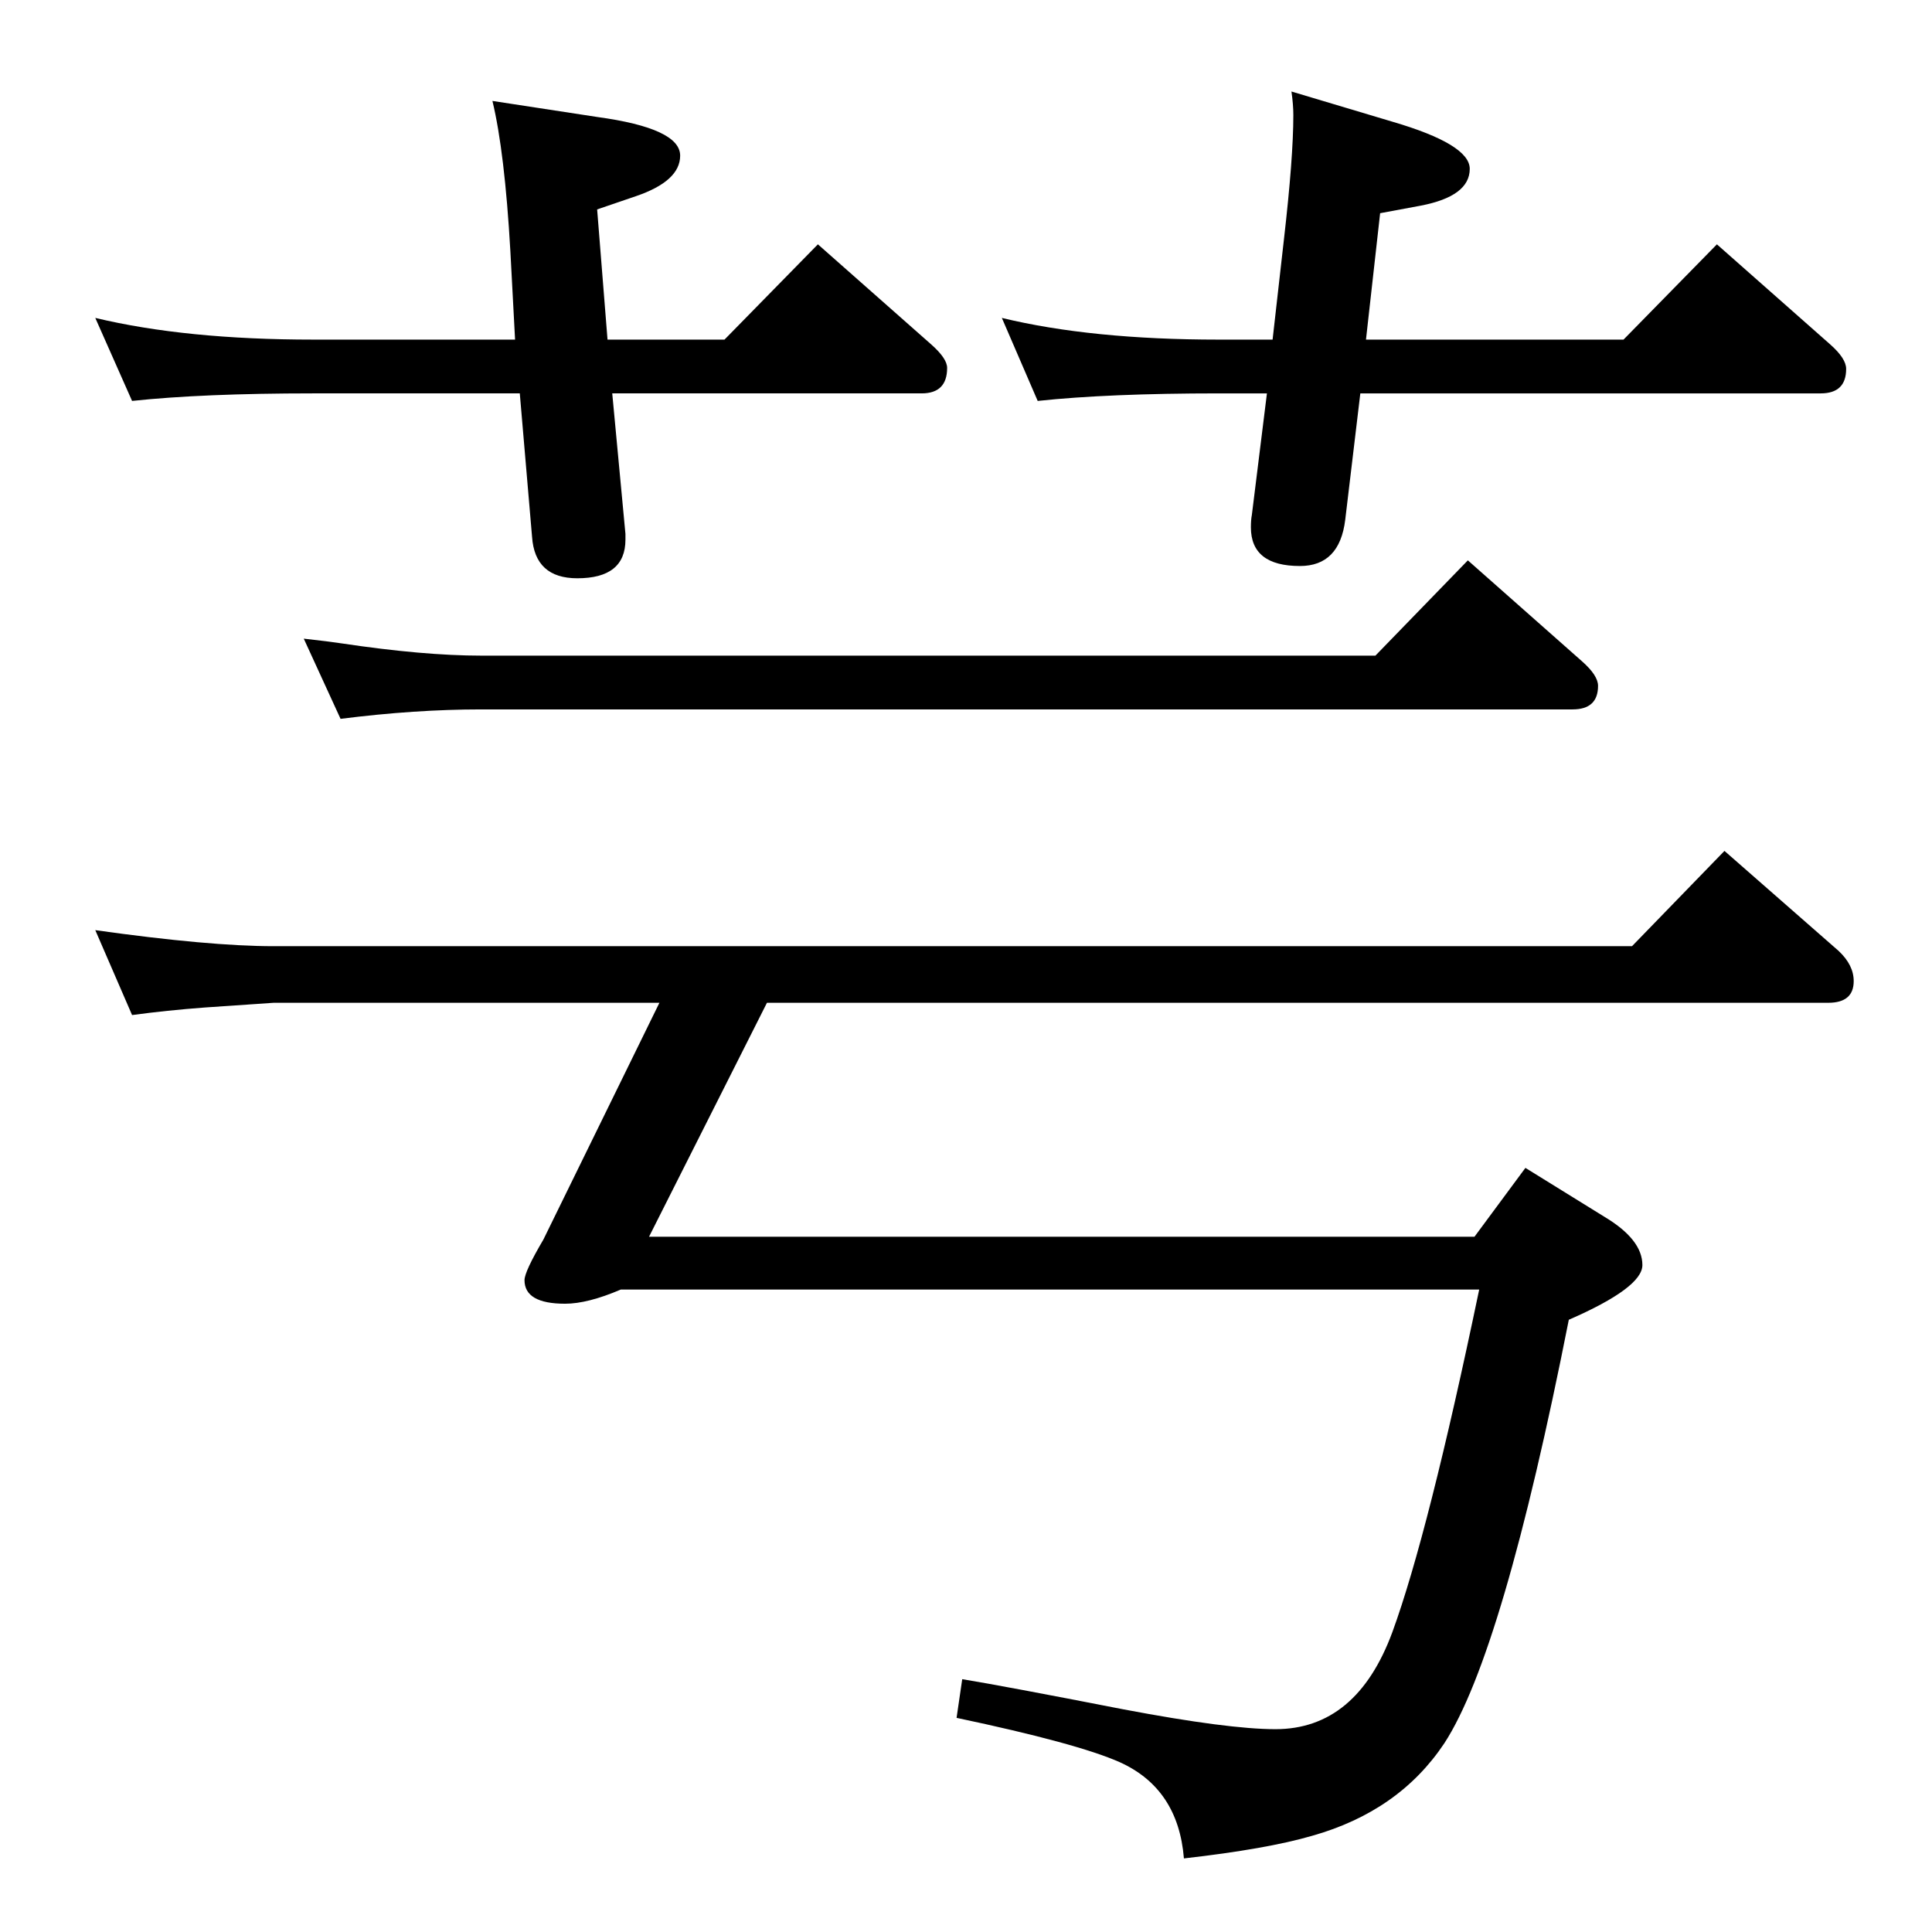 <?xml version="1.0" standalone="no"?>
<!DOCTYPE svg PUBLIC "-//W3C//DTD SVG 1.1//EN" "http://www.w3.org/Graphics/SVG/1.1/DTD/svg11.dtd" >
<svg xmlns="http://www.w3.org/2000/svg" xmlns:xlink="http://www.w3.org/1999/xlink" version="1.1" viewBox="0 -410 2048 2048">
  <g transform="matrix(1 0 0 -1 0 1638)">
   <path fill="currentColor"
d="M813 985l-125 -248h875l54 73l84 -52q40 -24 40 -51q0 -24 -78 -58q-70 -354 -132 -449q-48 -72 -140 -98q-48 -14 -136 -24q-6 74 -68 102q-45 20 -173 47l6 41q43 -7 171 -32q111 -21 161 -21q86 0 124 103q38 104 92 363h-910q-35 -15 -59 -15q-43 0 -43 25q0 9 20 43
l123 251h-409l-73 -5q-40 -3 -77 -8l-39 90q121 -17 189 -17h1440l98 101l121 -106q16 -15 16 -32q0 -23 -27 -23h-1125zM361 1286l-39 85q27 -3 40 -5q87 -13 148 -13h948l98 101l121 -107q17 -15 17 -26q0 -25 -27 -25h-1157q-70 0 -149 -10zM1442 1631l-16 -134
q-6 -49 -48 -49q-52 0 -52 41q0 8 1 13l16 129h-51q-117 0 -192 -8l-38 88q95 -23 230 -23h57l12 106q10 87 10 132q0 11 -2 25l107 -32q82 -24 82 -50q0 -29 -52 -39l-43 -8l-15 -134h273l99 101l120 -106q17 -15 17 -26q0 -26 -27 -26h-488zM649 1631l14 -149v-6
q0 -41 -51 -41q-45 0 -48 44l-13 152h-219q-117 0 -192 -8l-39 88q96 -23 231 -23h214l-5 94q-6 105 -19 159l111 -17q88 -12 88 -41q0 -27 -47 -43l-41 -14l11 -138h124l99 101l120 -106q17 -15 17 -25q0 -27 -27 -27h-328z" />
  </g>

</svg>
